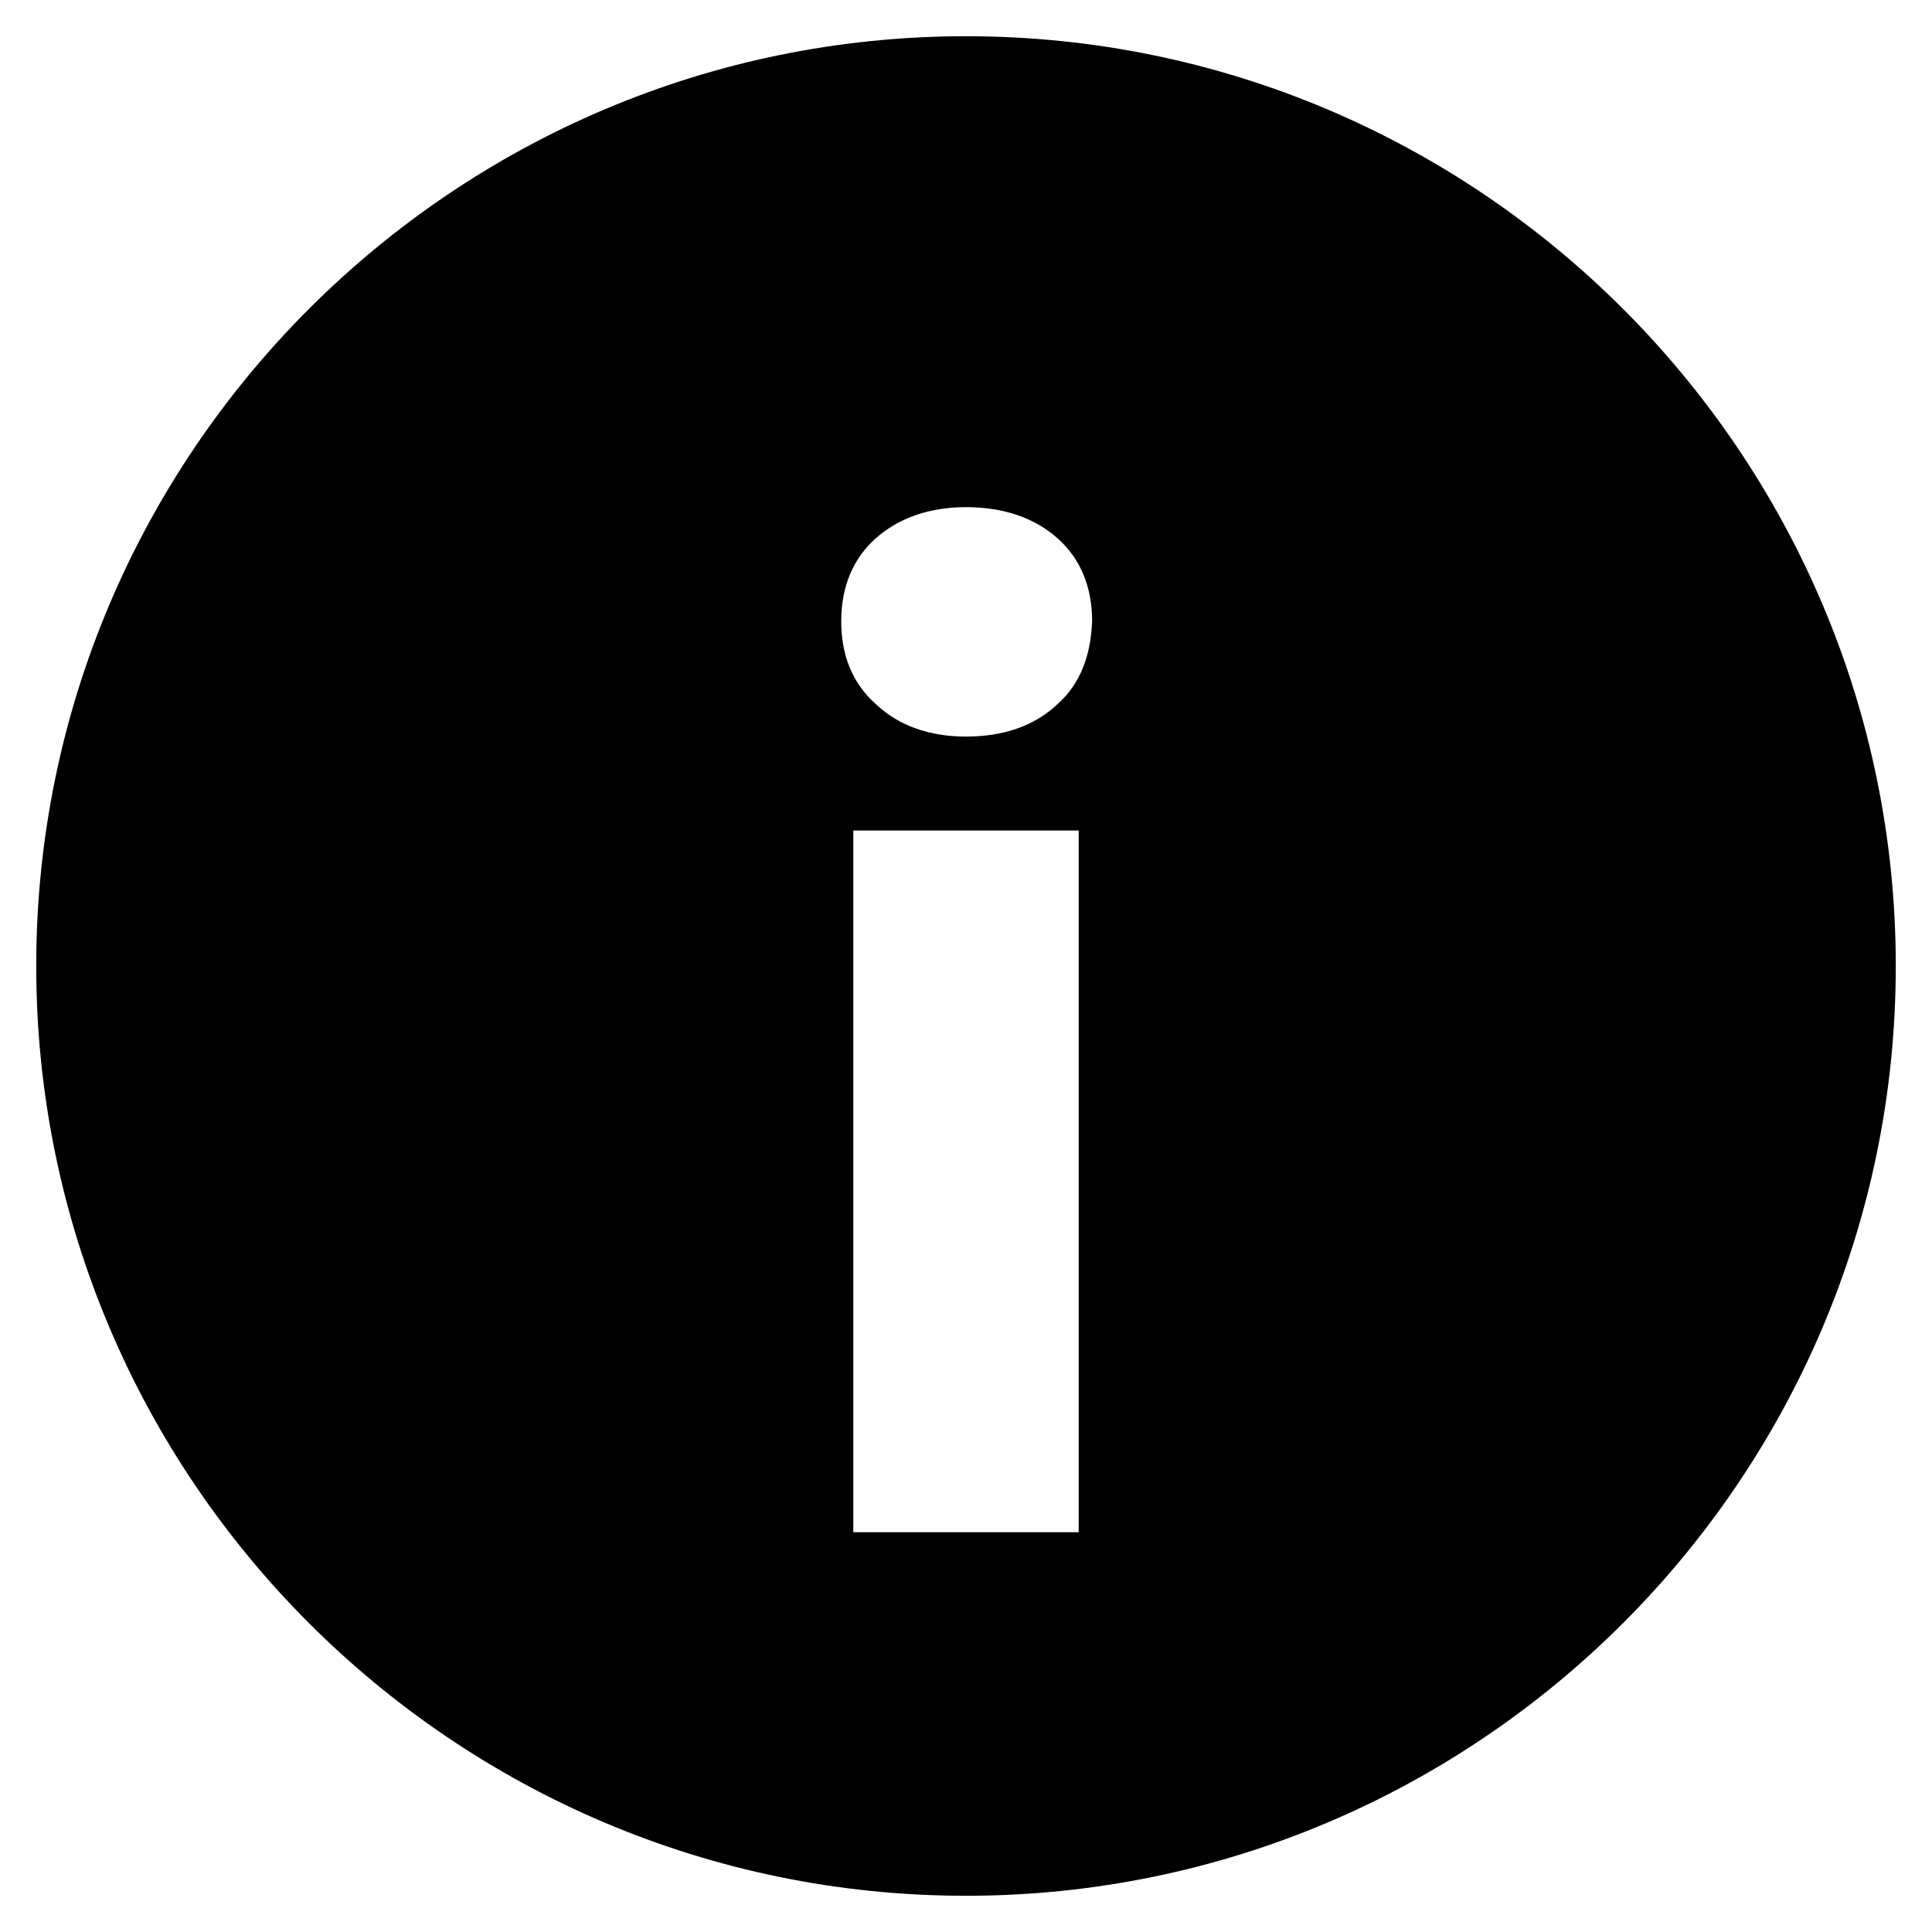 <?xml version="1.0" encoding="utf-8"?>
<!-- Generator: Adobe Illustrator 27.4.1, SVG Export Plug-In . SVG Version: 6.00 Build 0)  -->
<svg version="1.1" id="Layer_1" xmlns="http://www.w3.org/2000/svg" xmlns:xlink="http://www.w3.org/1999/xlink" x="0px" y="0px"
	 viewBox="0 0 144 144" style="enable-background:new 0 0 144 144;" xml:space="preserve">
<path d="M72,2.7C33.8,2.7,2.7,33.8,2.7,72s31.1,69.3,69.3,69.3s69.3-31.1,69.3-69.3C141.3,33.8,110.2,2.7,72,2.7z M80.4,114.2H63.6
	V61.9h16.8V114.2z M78.8,52.5c-1.7,1.6-4,2.4-6.8,2.4c-2.7,0-5-0.8-6.7-2.4c-1.8-1.6-2.6-3.7-2.6-6.2c0-2.6,0.9-4.7,2.6-6.2
	c1.7-1.5,4-2.3,6.7-2.3c2.8,0,5.1,0.8,6.8,2.3c1.7,1.5,2.6,3.6,2.6,6.2C81.3,48.9,80.5,51,78.8,52.5z"/>
</svg>
